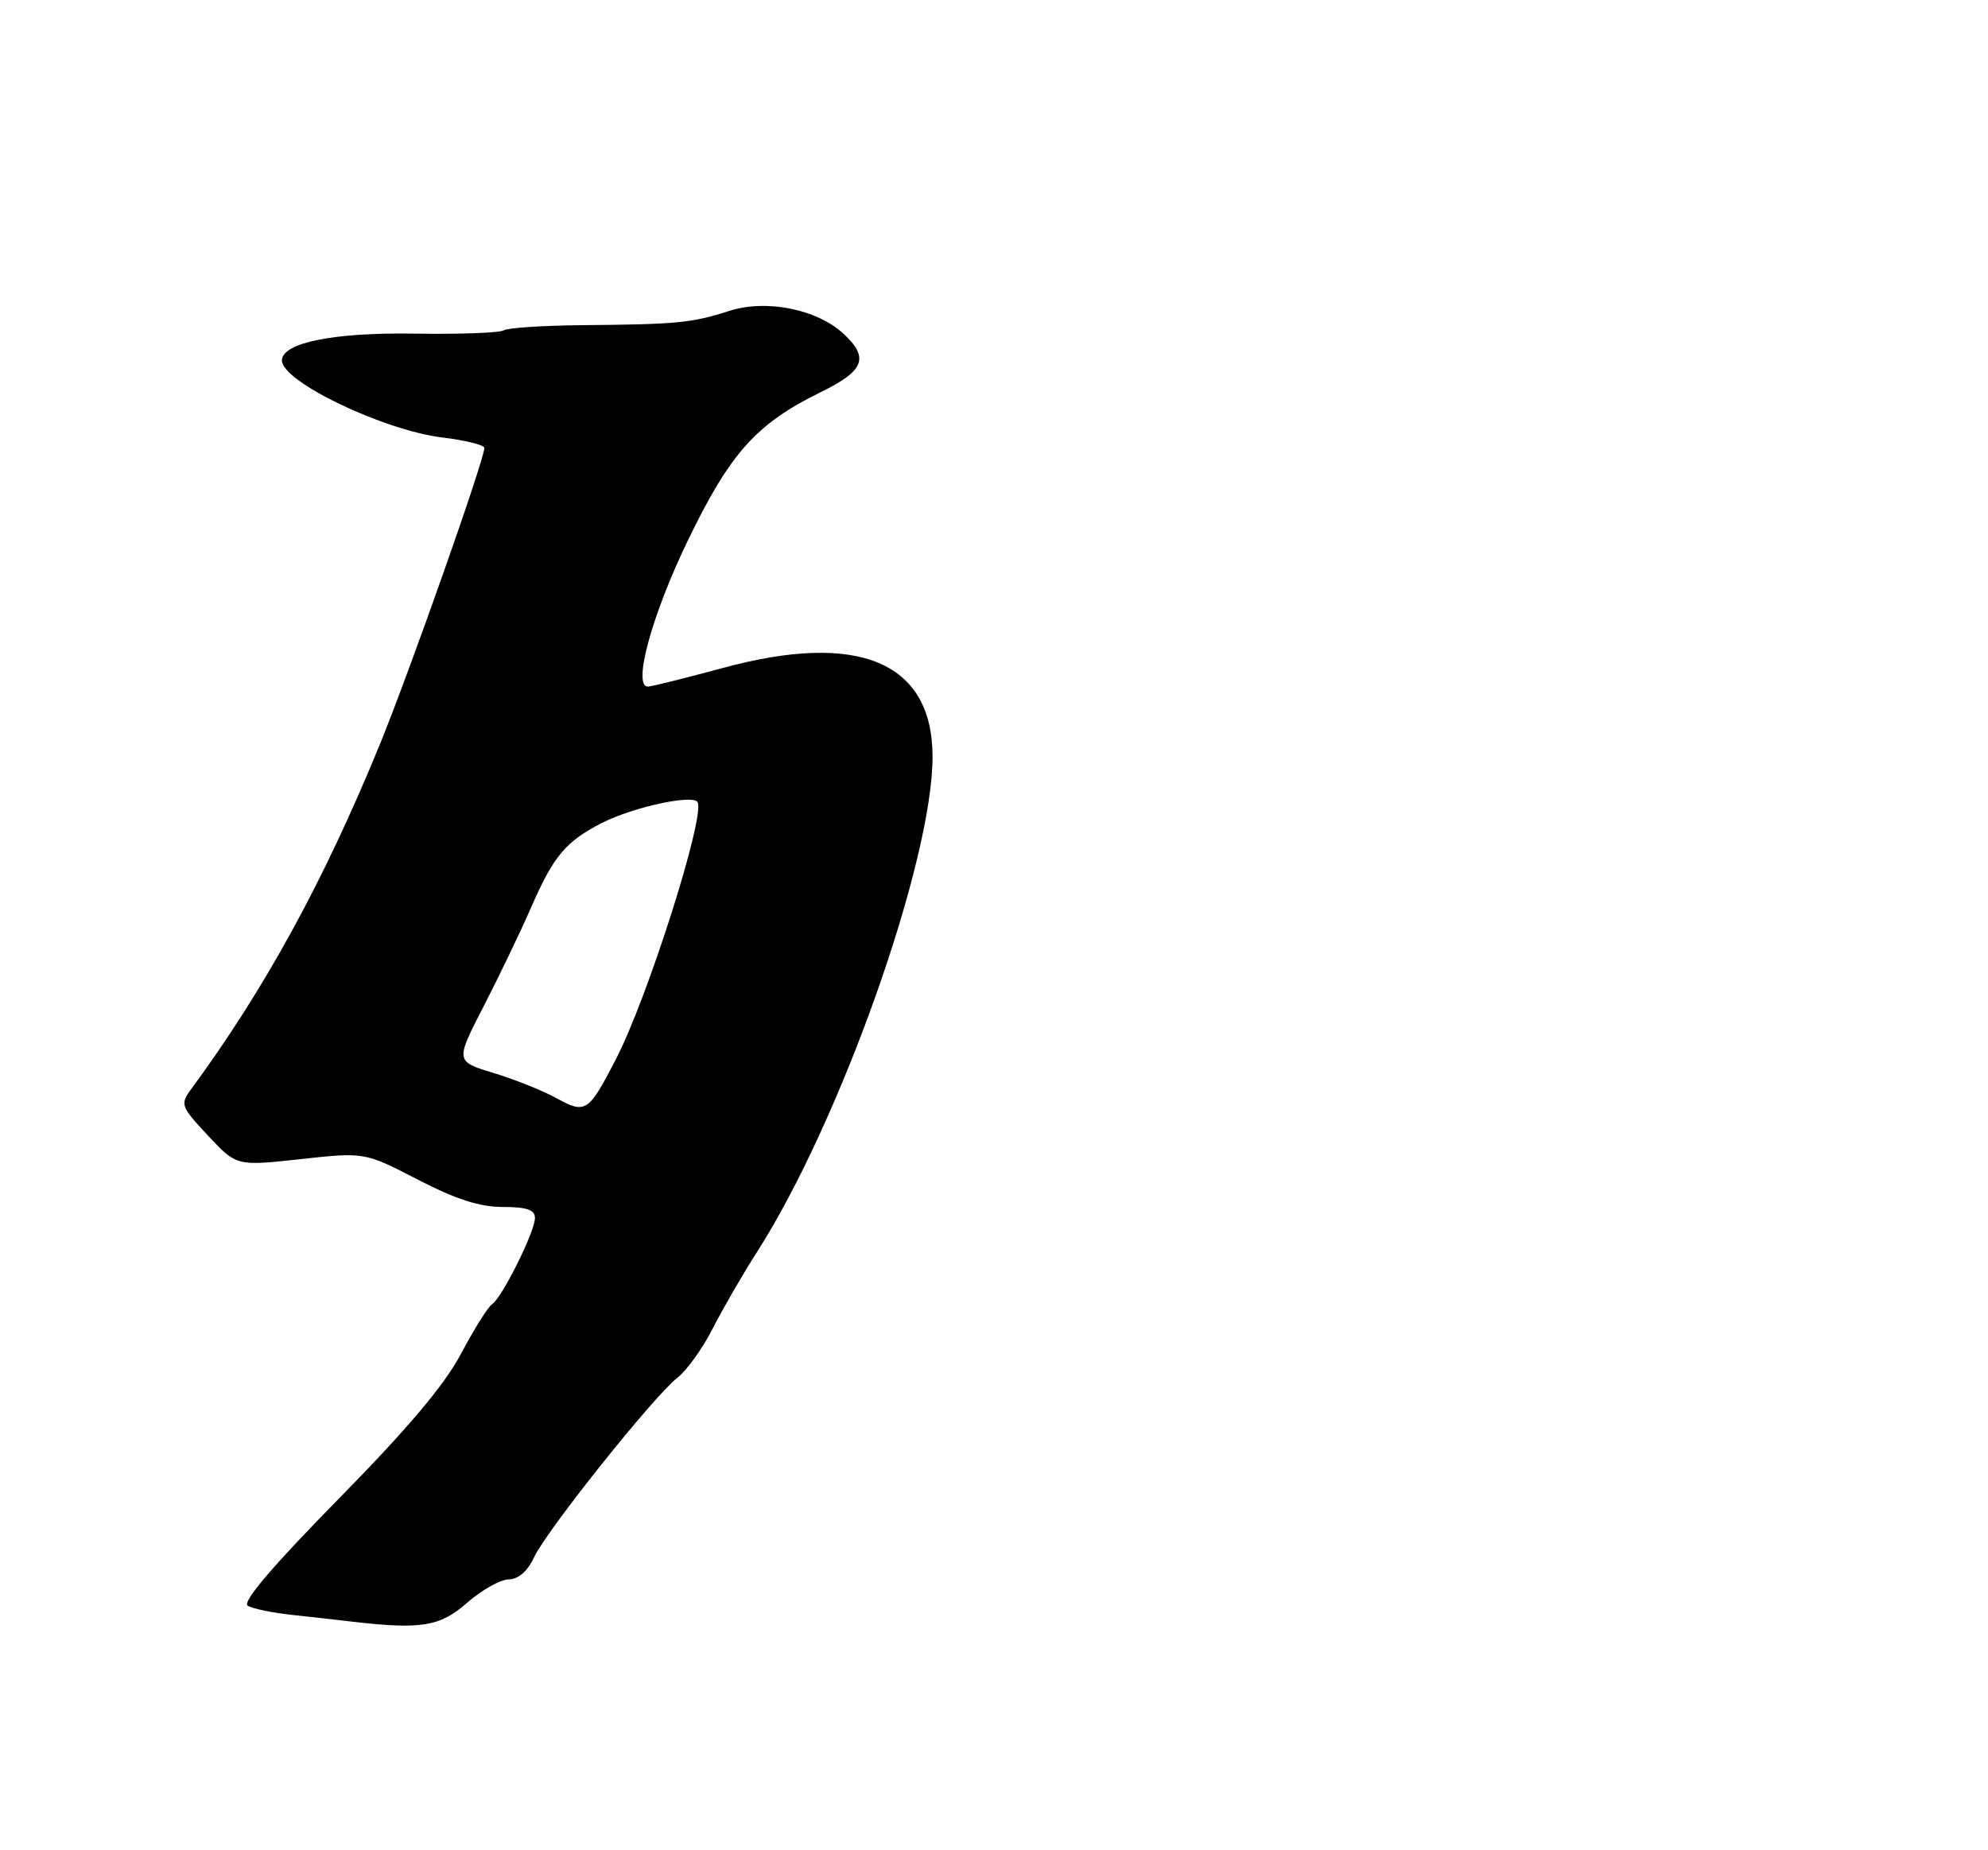 <?xml version="1.0" encoding="UTF-8" standalone="no"?>
<!DOCTYPE svg PUBLIC "-//W3C//DTD SVG 1.1//EN" "http://www.w3.org/Graphics/SVG/1.1/DTD/svg11.dtd" >
<svg xmlns="http://www.w3.org/2000/svg" xmlns:xlink="http://www.w3.org/1999/xlink" version="1.1" viewBox="0 0 275 256">
 <g >
 <path fill="currentColor"
d=" M 64.59 221.78 C 66.61 220.01 69.20 218.55 70.36 218.53 C 71.70 218.51 72.97 217.41 73.86 215.50 C 75.58 211.79 90.43 193.18 93.69 190.64 C 95.01 189.61 97.20 186.56 98.57 183.85 C 99.95 181.15 102.69 176.39 104.68 173.29 C 116.24 155.22 128.99 119.24 129.00 104.70 C 129.00 91.62 118.83 87.30 100.00 92.42 C 94.78 93.83 90.10 95.00 89.62 95.00 C 87.47 95.00 90.17 85.09 95.10 74.89 C 101.00 62.66 104.59 58.65 113.53 54.26 C 119.55 51.31 120.26 49.54 116.75 46.24 C 113.07 42.78 106.02 41.36 100.84 43.03 C 95.71 44.68 93.65 44.88 80.59 44.99 C 75.14 45.04 70.22 45.36 69.66 45.71 C 69.10 46.06 63.54 46.26 57.31 46.16 C 46.11 45.98 39.00 47.43 39.00 49.88 C 39.00 52.81 53.08 59.56 61.25 60.54 C 64.41 60.92 67.00 61.57 67.00 61.98 C 67.00 63.61 56.64 92.99 52.51 103.08 C 44.80 121.91 36.59 136.91 26.44 150.70 C 24.90 152.80 25.00 153.08 28.77 157.12 C 32.72 161.35 32.72 161.35 41.58 160.38 C 50.43 159.41 50.43 159.41 57.77 163.20 C 63.04 165.93 66.36 167.00 69.55 167.00 C 72.88 167.00 74.00 167.39 74.00 168.53 C 74.00 170.41 69.41 179.63 68.06 180.46 C 67.52 180.80 65.60 183.86 63.79 187.28 C 61.48 191.64 56.41 197.65 46.78 207.45 C 37.64 216.76 33.46 221.67 34.27 222.17 C 34.94 222.58 37.74 223.16 40.49 223.45 C 43.25 223.75 46.85 224.15 48.50 224.35 C 58.23 225.49 60.84 225.08 64.59 221.78 Z  M 77.00 151.96 C 75.08 150.90 71.13 149.32 68.24 148.45 C 62.98 146.85 62.98 146.85 66.93 139.18 C 69.10 134.95 72.05 128.82 73.48 125.53 C 76.58 118.42 78.26 116.42 83.28 113.86 C 87.55 111.68 95.81 109.88 96.49 110.98 C 97.61 112.80 89.61 138.04 85.19 146.57 C 81.40 153.90 81.01 154.16 77.00 151.96 Z "/>
</g>
</svg>